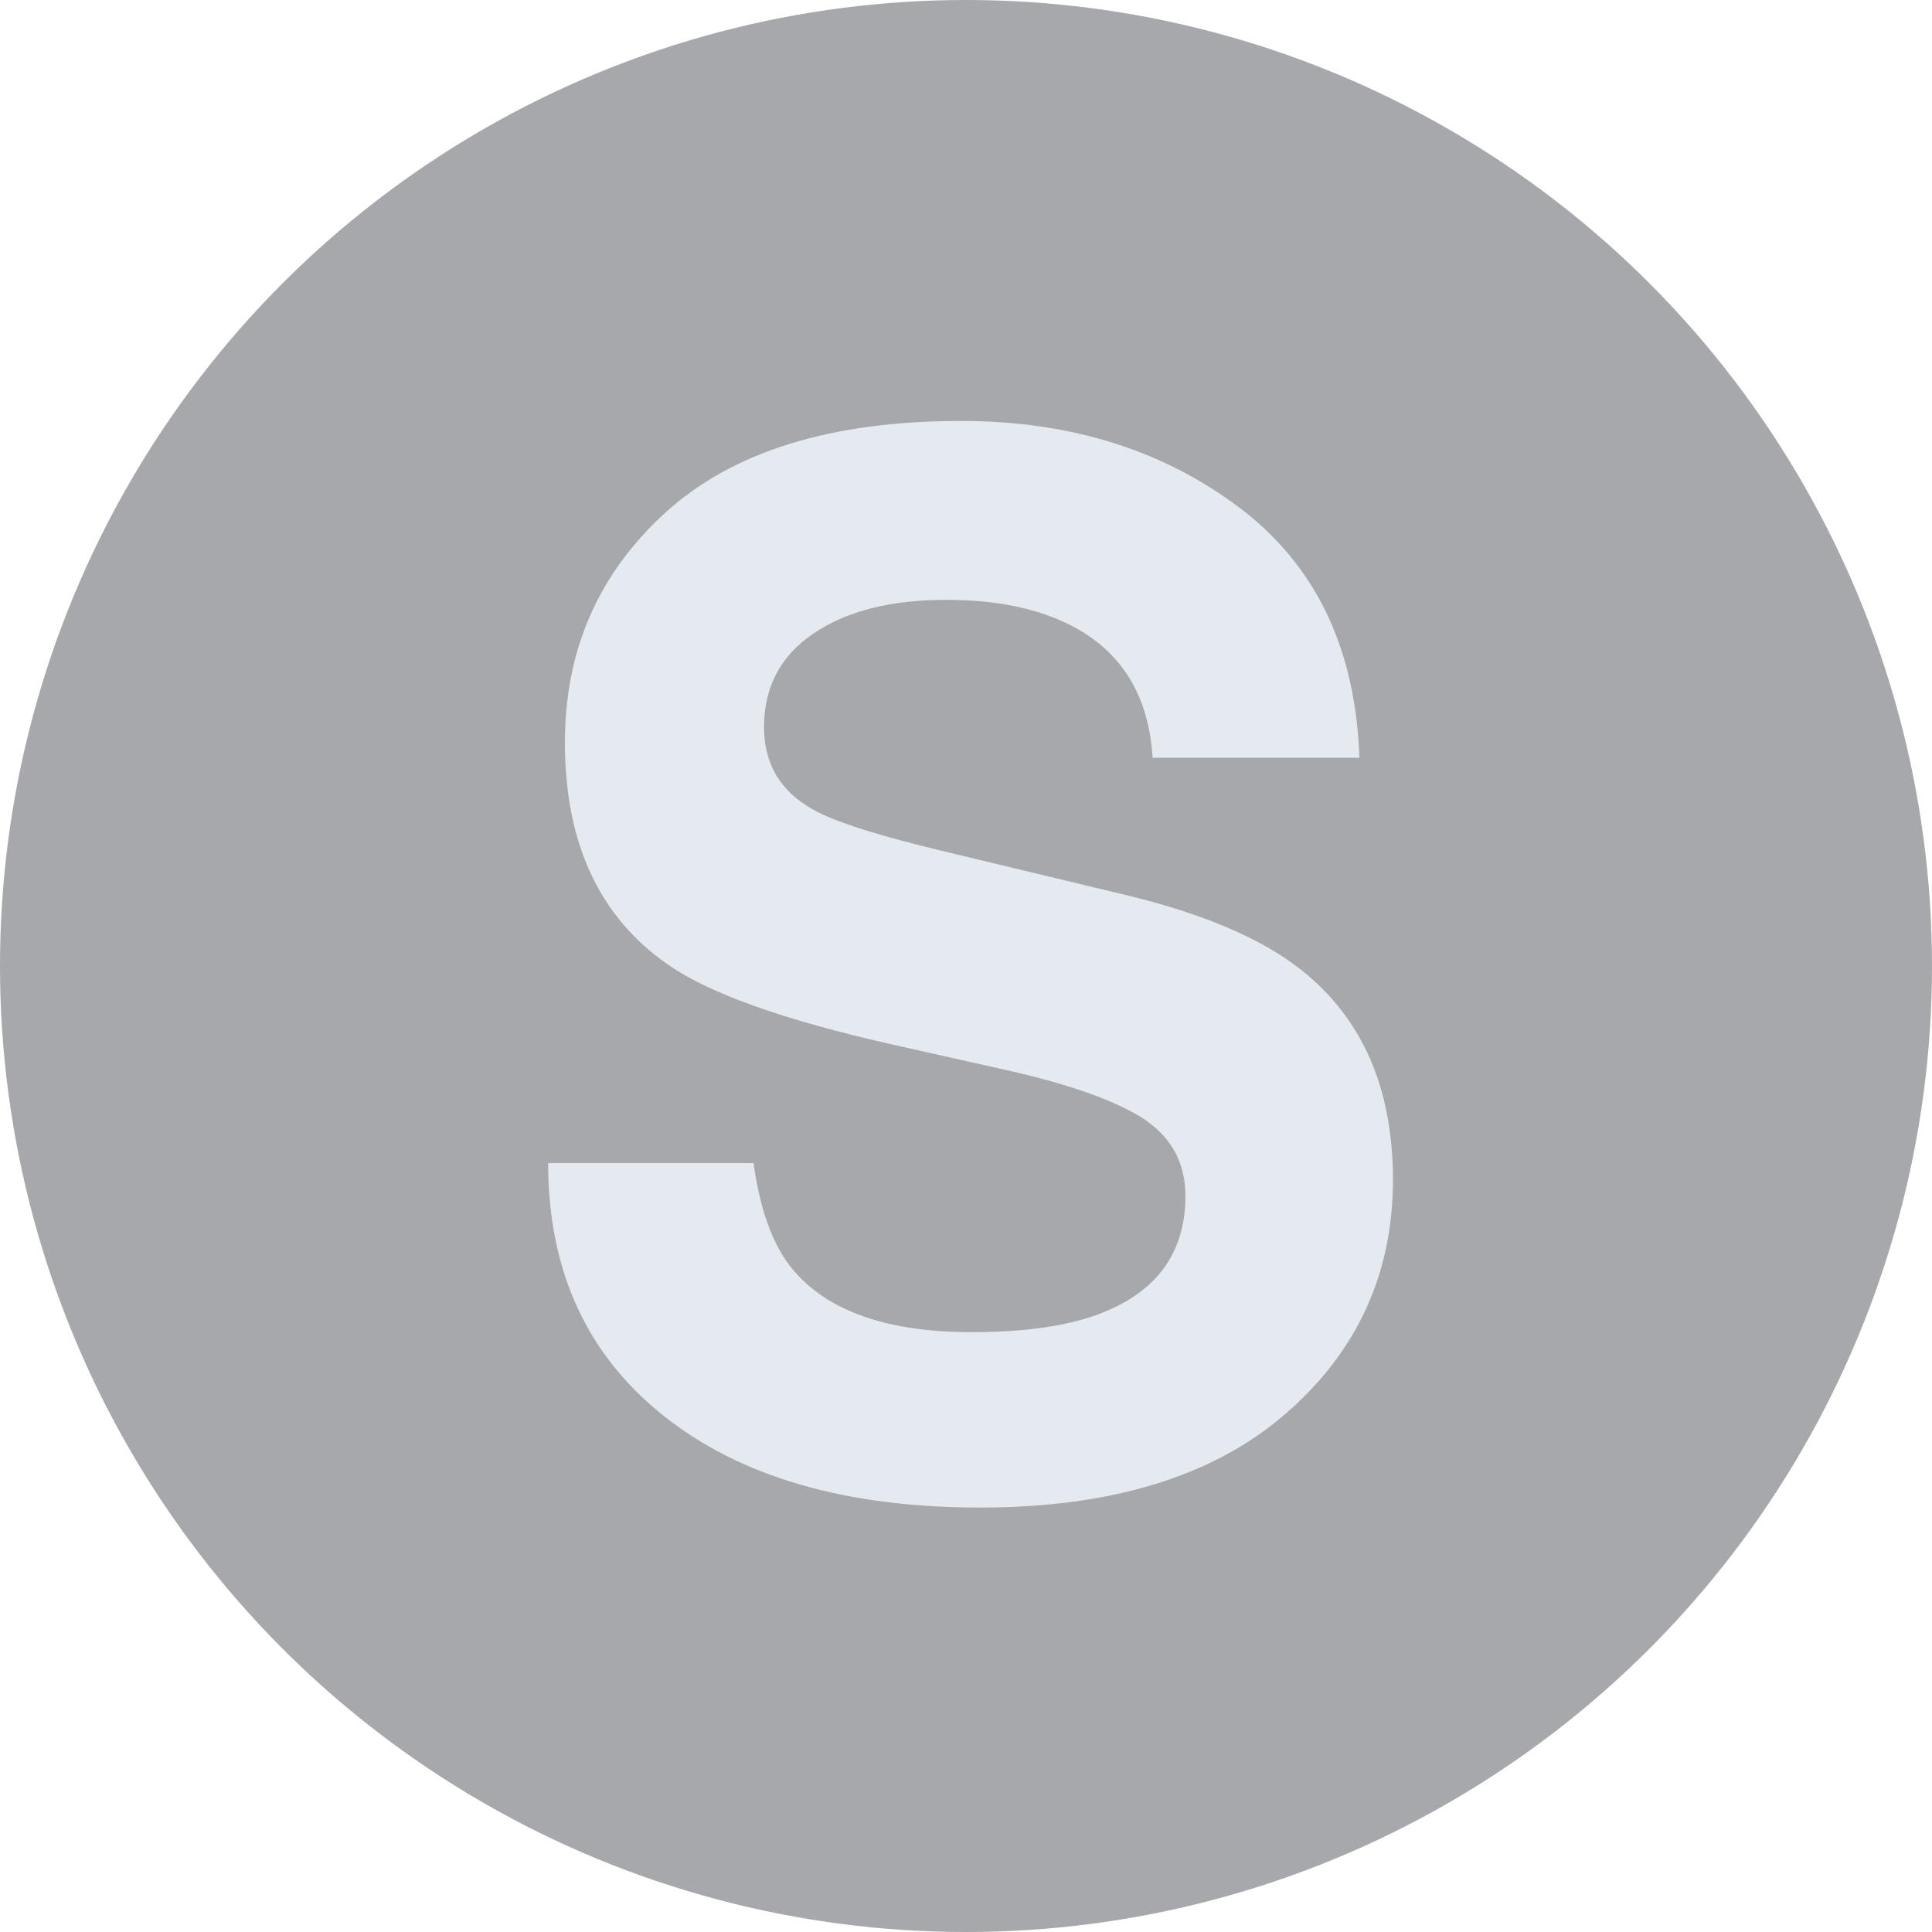 <?xml version="1.0" standalone="no"?>
<!DOCTYPE svg PUBLIC "-//W3C//DTD SVG 1.1//EN" "http://www.w3.org/Graphics/SVG/1.1/DTD/svg11.dtd">
<svg width="100%" height="100%" viewBox="0 0 90 90" version="1.1" xmlns="http://www.w3.org/2000/svg"
  xmlns:xlink="http://www.w3.org/1999/xlink" xml:space="preserve"
  style="fill-rule:evenodd;clip-rule:evenodd;stroke-linejoin:round;stroke-miterlimit:1.414;">
    <g id="S">
        <circle cx="45" cy="45" r="45" style="fill:#a6a8ab;"/>
        <path d="M35.104,54.18C35.408,56.371 36.005,58.01 36.895,59.095C38.522,61.07 41.311,62.057 45.26,62.057C47.626,62.057 49.546,61.797 51.022,61.276C53.822,60.278 55.221,58.422 55.221,55.71C55.221,54.125 54.527,52.899 53.138,52.031C51.749,51.185 49.568,50.436 46.595,49.785L41.517,48.646C36.526,47.517 33.075,46.291 31.165,44.967C27.932,42.754 26.315,39.292 26.315,34.583C26.315,30.287 27.878,26.717 31.003,23.874C34.128,21.031 38.717,19.609 44.772,19.609C49.829,19.609 54.142,20.949 57.712,23.63C61.282,26.31 63.153,30.2 63.327,35.3L53.691,35.3C53.518,32.413 52.259,30.362 49.915,29.147C48.353,28.344 46.411,27.943 44.089,27.943C41.506,27.943 39.444,28.463 37.904,29.505C36.363,30.547 35.592,32.001 35.592,33.867C35.592,35.582 36.352,36.862 37.871,37.708C38.848,38.273 40.931,38.934 44.121,39.694L52.389,41.68C56.014,42.548 58.748,43.709 60.592,45.163C63.457,47.42 64.889,50.686 64.889,54.961C64.889,59.345 63.213,62.985 59.86,65.882C56.507,68.779 51.771,70.228 45.651,70.228C39.401,70.228 34.486,68.801 30.905,65.947C27.324,63.093 25.534,59.171 25.534,54.18L35.104,54.18Z" style="fill:#e5e9f0;fill-rule:nonzero;"/>
    </g>
</svg>
